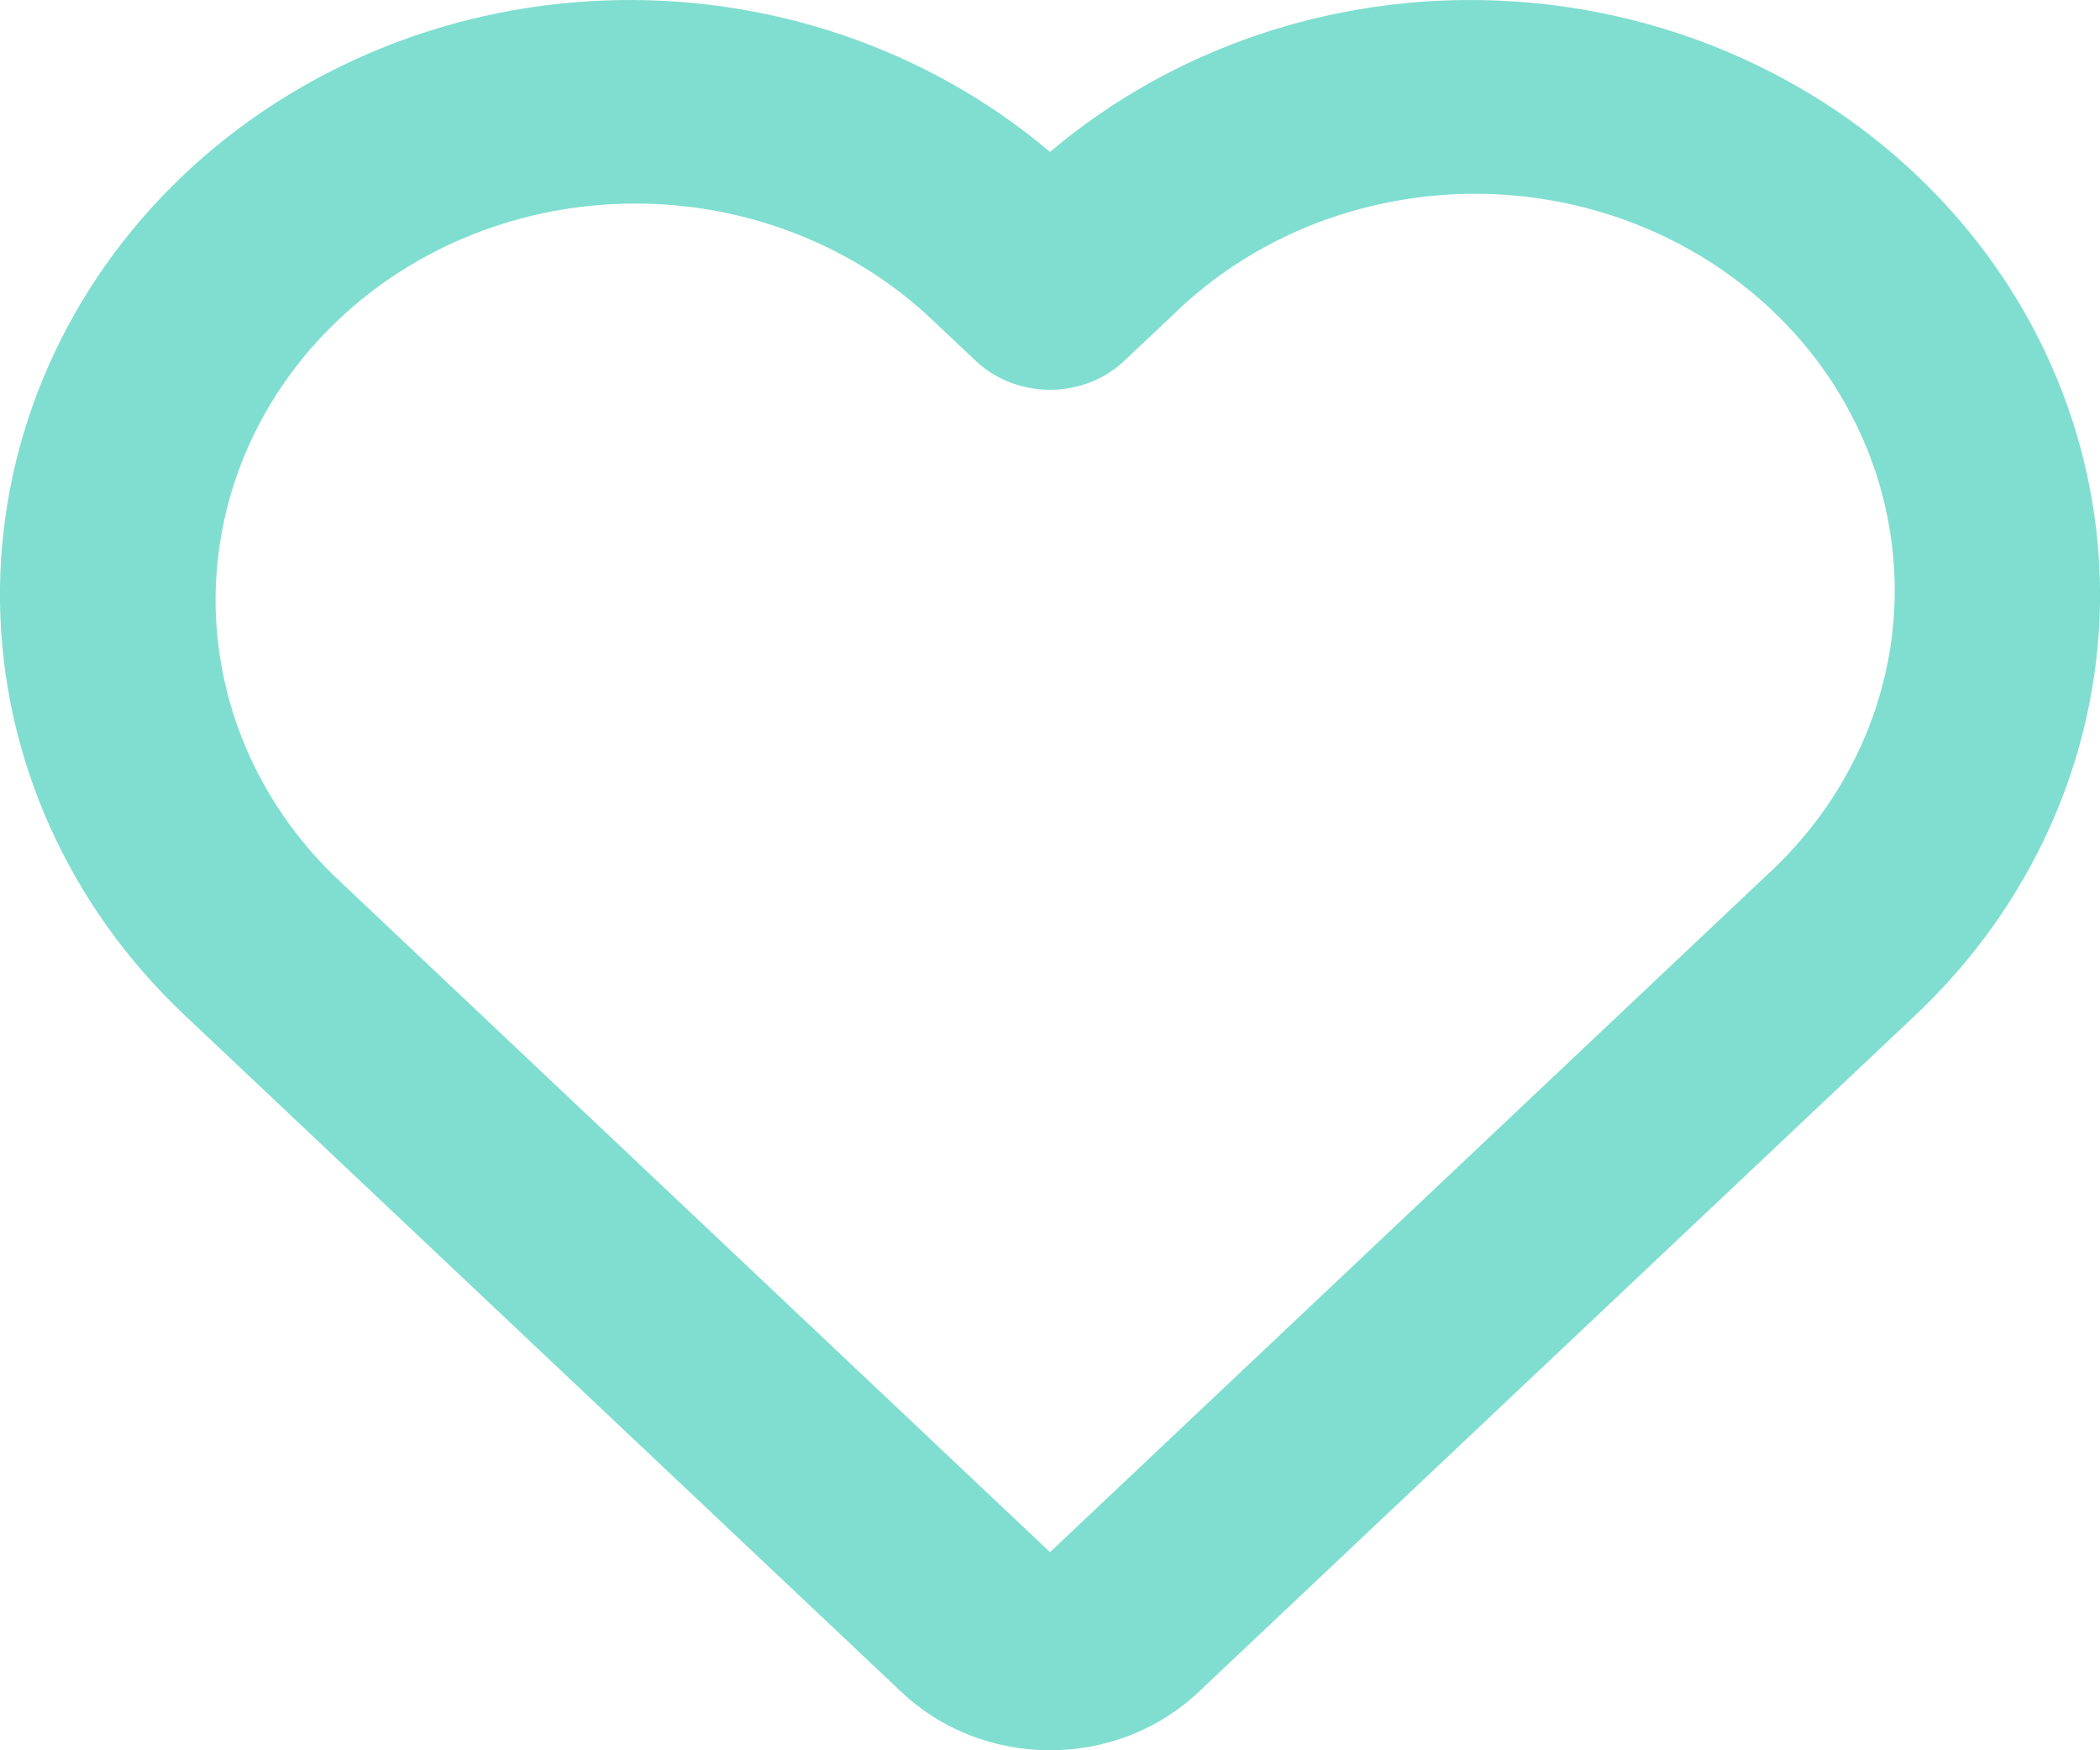 <svg width="12" height="10" viewBox="0 0 12 10" fill="none" xmlns="http://www.w3.org/2000/svg">
<g id="Property 1=ic_heart">
<path id="heart vector" d="M6 0.868C5.302 0.277 4.387 -0.034 3.45 0.003C2.513 0.039 1.628 0.42 0.984 1.063C0.34 1.706 -0.013 2.561 0 3.447C0.014 4.332 0.393 5.177 1.057 5.802L5.152 9.668C5.377 9.881 5.682 10 6 10C6.318 10 6.623 9.881 6.848 9.668L10.943 5.802C11.607 5.177 11.986 4.332 12 3.447C12.013 2.561 11.66 1.706 11.016 1.063C10.372 0.42 9.487 0.039 8.55 0.003C7.613 -0.034 6.698 0.277 6 0.868ZM5.297 1.799L5.576 2.062C5.688 2.168 5.841 2.227 6 2.227C6.159 2.227 6.312 2.168 6.424 2.062L6.703 1.799C6.924 1.582 7.189 1.41 7.481 1.291C7.774 1.173 8.089 1.11 8.407 1.107C8.726 1.105 9.042 1.162 9.336 1.276C9.631 1.39 9.899 1.558 10.124 1.771C10.349 1.983 10.527 2.236 10.648 2.515C10.769 2.793 10.829 3.091 10.827 3.392C10.824 3.693 10.758 3.99 10.632 4.266C10.506 4.542 10.324 4.792 10.095 5.001L6 8.868L1.906 5.001C1.469 4.574 1.227 4.002 1.232 3.408C1.238 2.814 1.49 2.246 1.935 1.826C2.379 1.406 2.981 1.168 3.61 1.163C4.239 1.158 4.845 1.386 5.297 1.799Z" fill="#80DED0"/>
</g>
</svg>
